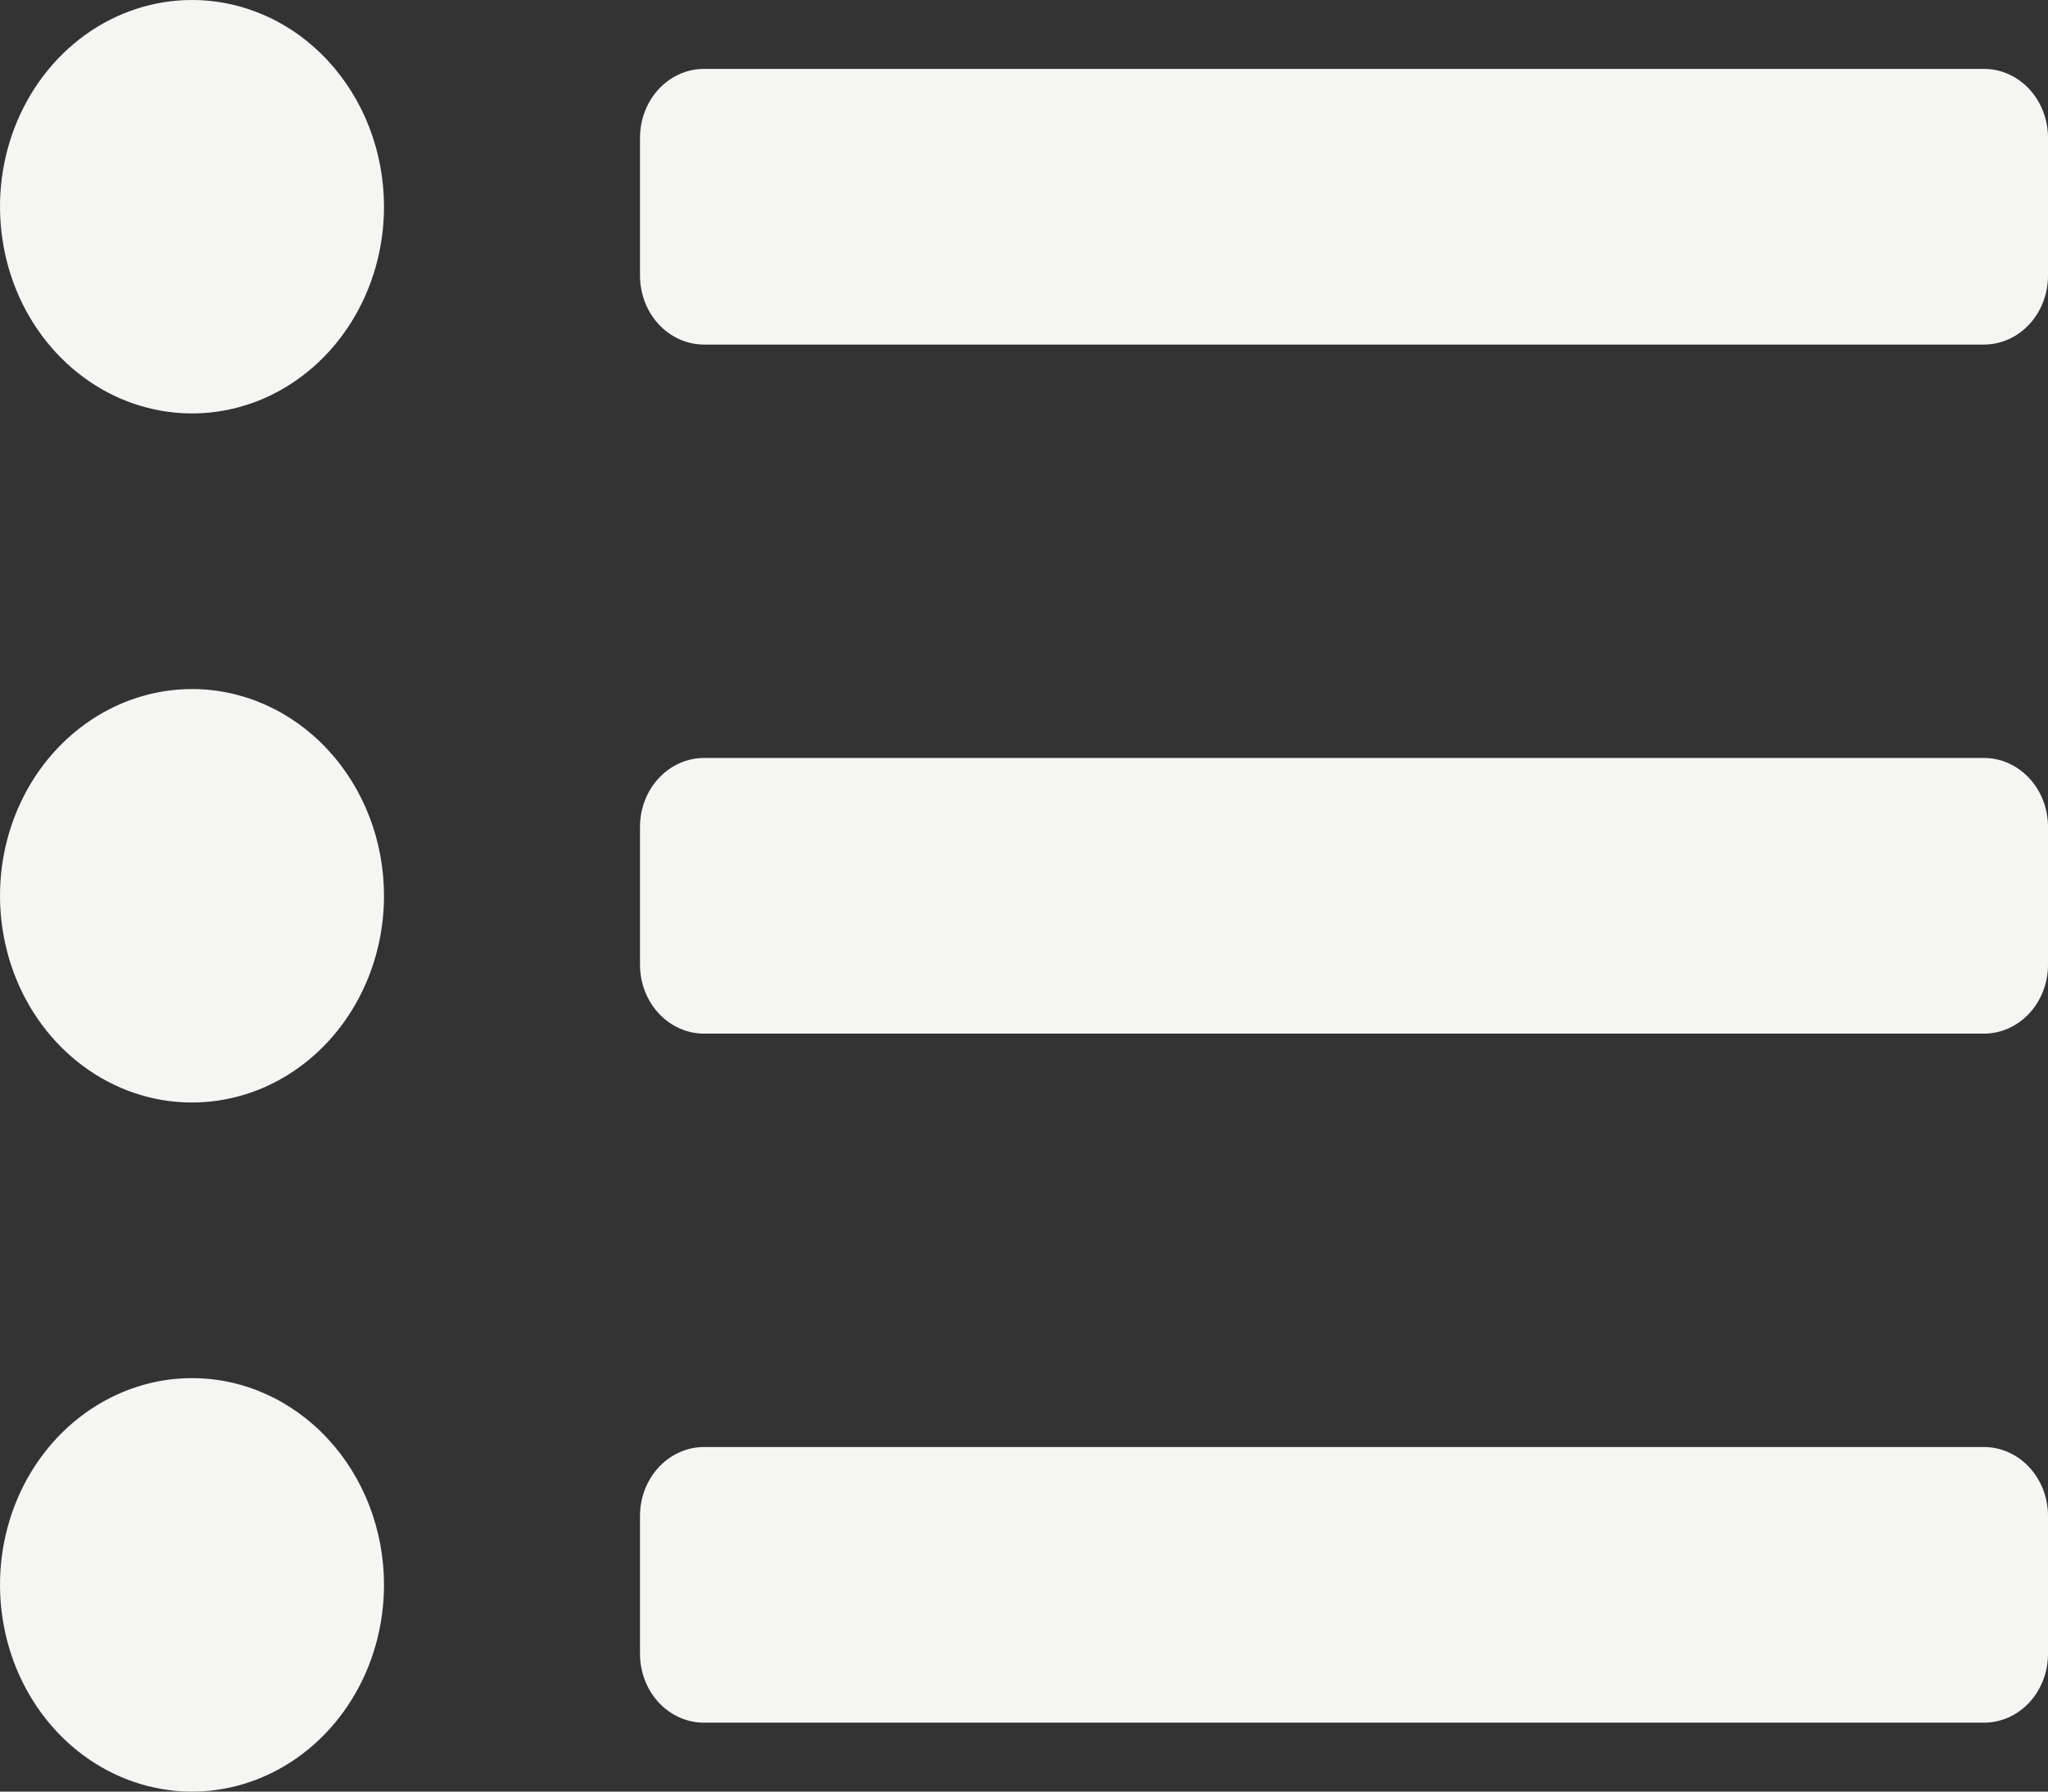<svg width="32" height="28" viewBox="0 0 32 28" fill="none" xmlns="http://www.w3.org/2000/svg">
<rect x="0" y="0" width="32" height="28" fill="#333333" stroke="none"/>
<path d="M3 0C2.407 0 1.827 0.189 1.333 0.544C0.84 0.899 0.455 1.404 0.228 1.994C0.001 2.585 -0.058 3.234 0.058 3.861C0.173 4.488 0.459 5.063 0.879 5.515C1.298 5.967 1.833 6.275 2.415 6.399C2.997 6.524 3.6 6.46 4.148 6.216C4.696 5.971 5.165 5.557 5.494 5.026C5.824 4.494 6 3.87 6 3.231C6 2.374 5.684 1.552 5.121 0.946C4.559 0.34 3.796 0 3 0ZM3 10.769C2.407 10.769 1.827 10.959 1.333 11.314C0.84 11.669 0.455 12.173 0.228 12.764C0.001 13.354 -0.058 14.004 0.058 14.63C0.173 15.257 0.459 15.833 0.879 16.285C1.298 16.736 1.833 17.044 2.415 17.169C2.997 17.293 3.6 17.229 4.148 16.985C4.696 16.74 5.165 16.326 5.494 15.795C5.824 15.264 6 14.639 6 14C6 13.143 5.684 12.321 5.121 11.716C4.559 11.11 3.796 10.769 3 10.769ZM3 21.538C2.407 21.538 1.827 21.728 1.333 22.083C0.84 22.438 0.455 22.942 0.228 23.533C0.001 24.123 -0.058 24.773 0.058 25.399C0.173 26.026 0.459 26.602 0.879 27.054C1.298 27.506 1.833 27.813 2.415 27.938C2.997 28.063 3.6 27.999 4.148 27.754C4.696 27.509 5.165 27.095 5.494 26.564C5.824 26.033 6 25.408 6 24.769C6 23.912 5.684 23.091 5.121 22.485C4.559 21.879 3.796 21.538 3 21.538ZM31 22.615H11C10.735 22.615 10.48 22.729 10.293 22.931C10.105 23.133 10 23.407 10 23.692V25.846C10 26.132 10.105 26.406 10.293 26.608C10.48 26.81 10.735 26.923 11 26.923H31C31.265 26.923 31.52 26.81 31.707 26.608C31.895 26.406 32 26.132 32 25.846V23.692C32 23.407 31.895 23.133 31.707 22.931C31.52 22.729 31.265 22.615 31 22.615ZM31 1.077H11C10.735 1.077 10.48 1.19 10.293 1.392C10.105 1.594 10 1.868 10 2.154V4.308C10 4.593 10.105 4.867 10.293 5.069C10.48 5.271 10.735 5.385 11 5.385H31C31.265 5.385 31.52 5.271 31.707 5.069C31.895 4.867 32 4.593 32 4.308V2.154C32 1.868 31.895 1.594 31.707 1.392C31.52 1.19 31.265 1.077 31 1.077ZM31 11.846H11C10.735 11.846 10.48 11.96 10.293 12.162C10.105 12.364 10 12.637 10 12.923V15.077C10 15.363 10.105 15.636 10.293 15.838C10.48 16.04 10.735 16.154 11 16.154H31C31.265 16.154 31.52 16.04 31.707 15.838C31.895 15.636 32 15.363 32 15.077V12.923C32 12.637 31.895 12.364 31.707 12.162C31.52 11.96 31.265 11.846 31 11.846Z" fill="#F5F5F4"/>
</svg>
